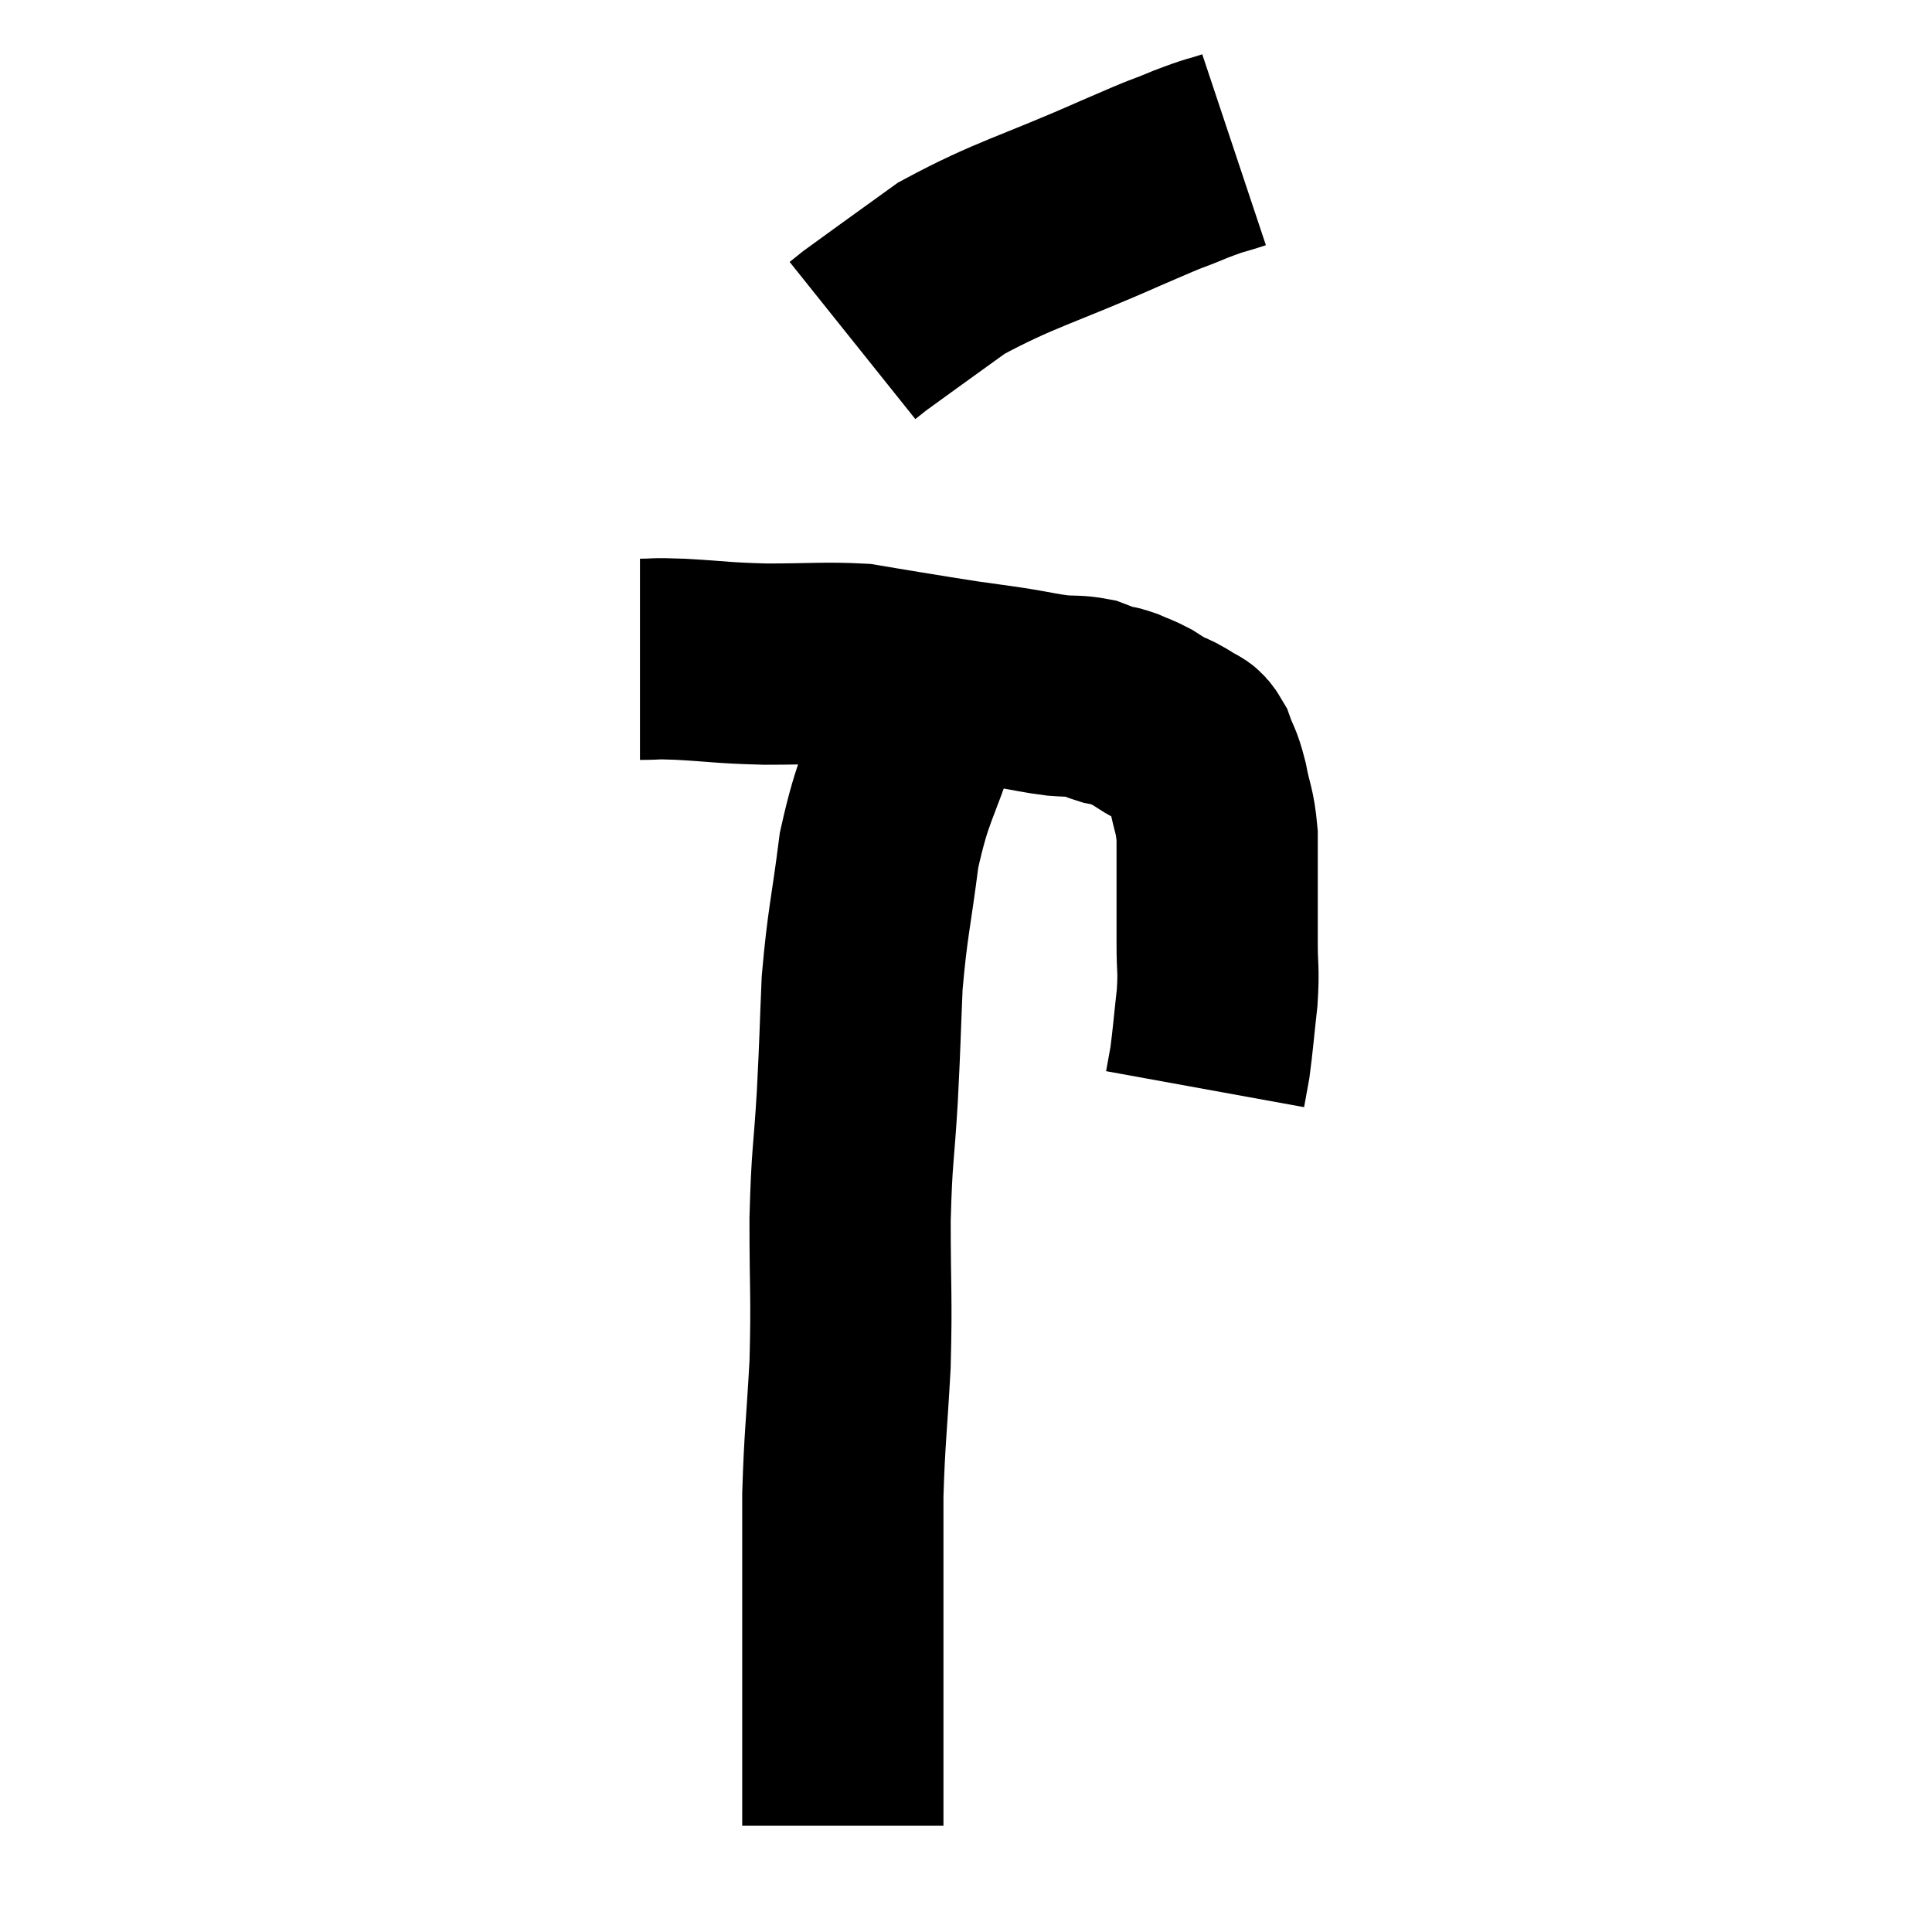 <svg width="48" height="48" viewBox="0 0 48 48" xmlns="http://www.w3.org/2000/svg"><path d="M 15.9 16.38 C 16.41 16.38, 16.14 16.35, 16.92 16.38 C 17.97 16.44, 17.91 16.47, 19.02 16.5 C 20.19 16.5, 20.505 16.455, 21.36 16.5 C 21.9 16.59, 21.795 16.575, 22.44 16.68 C 23.19 16.8, 23.25 16.815, 23.94 16.92 C 24.57 17.01, 24.615 17.01, 25.2 17.1 C 25.74 17.19, 25.815 17.22, 26.28 17.28 C 26.67 17.31, 26.745 17.28, 27.06 17.34 C 27.3 17.43, 27.345 17.46, 27.54 17.52 C 27.69 17.55, 27.63 17.505, 27.84 17.58 C 28.11 17.7, 28.125 17.685, 28.38 17.82 C 28.62 17.97, 28.695 18.03, 28.86 18.12 C 28.95 18.15, 28.92 18.12, 29.04 18.18 C 29.19 18.27, 29.175 18.24, 29.34 18.36 C 29.52 18.51, 29.535 18.375, 29.7 18.66 C 29.85 19.08, 29.865 18.975, 30 19.5 C 30.12 20.13, 30.18 20.1, 30.24 20.76 C 30.24 21.45, 30.24 21.465, 30.24 22.14 C 30.24 22.8, 30.24 22.8, 30.24 23.46 C 30.24 24.12, 30.285 24.045, 30.24 24.78 C 30.15 25.59, 30.135 25.83, 30.06 26.4 C 30 26.73, 29.97 26.895, 29.94 27.06 C 29.94 27.06, 29.94 27.06, 29.94 27.06 C 29.94 27.06, 29.94 27.06, 29.94 27.06 C 29.94 27.06, 29.94 27.06, 29.94 27.06 L 29.94 27.06" fill="none" stroke="black" stroke-width="5"></path><path d="M 30.66 3.72 C 30.12 3.9, 30.285 3.81, 29.58 4.08 C 28.71 4.44, 29.325 4.155, 27.84 4.8 C 25.74 5.73, 25.23 5.805, 23.64 6.66 C 22.56 7.44, 22.095 7.77, 21.48 8.22 C 21.33 8.34, 21.255 8.4, 21.18 8.46 L 21.18 8.46" fill="none" stroke="black" stroke-width="5"></path><path d="M 22.86 17.94 C 22.35 19.53, 22.2 19.5, 21.84 21.12 C 21.63 22.77, 21.555 22.89, 21.42 24.42 C 21.36 25.83, 21.375 25.77, 21.3 27.24 C 21.21 28.77, 21.165 28.635, 21.12 30.3 C 21.12 32.1, 21.165 32.19, 21.12 33.9 C 21.03 35.52, 20.985 35.7, 20.94 37.14 C 20.94 38.4, 20.94 38.595, 20.94 39.66 C 20.94 40.53, 20.94 40.56, 20.94 41.4 C 20.94 42.21, 20.94 42.255, 20.94 43.02 C 20.94 43.74, 20.94 43.995, 20.94 44.46 C 20.94 44.67, 20.94 44.655, 20.94 44.88 C 20.94 45.12, 20.94 45.24, 20.94 45.36 L 20.94 45.36" fill="none" stroke="black" stroke-width="5"></path></svg>